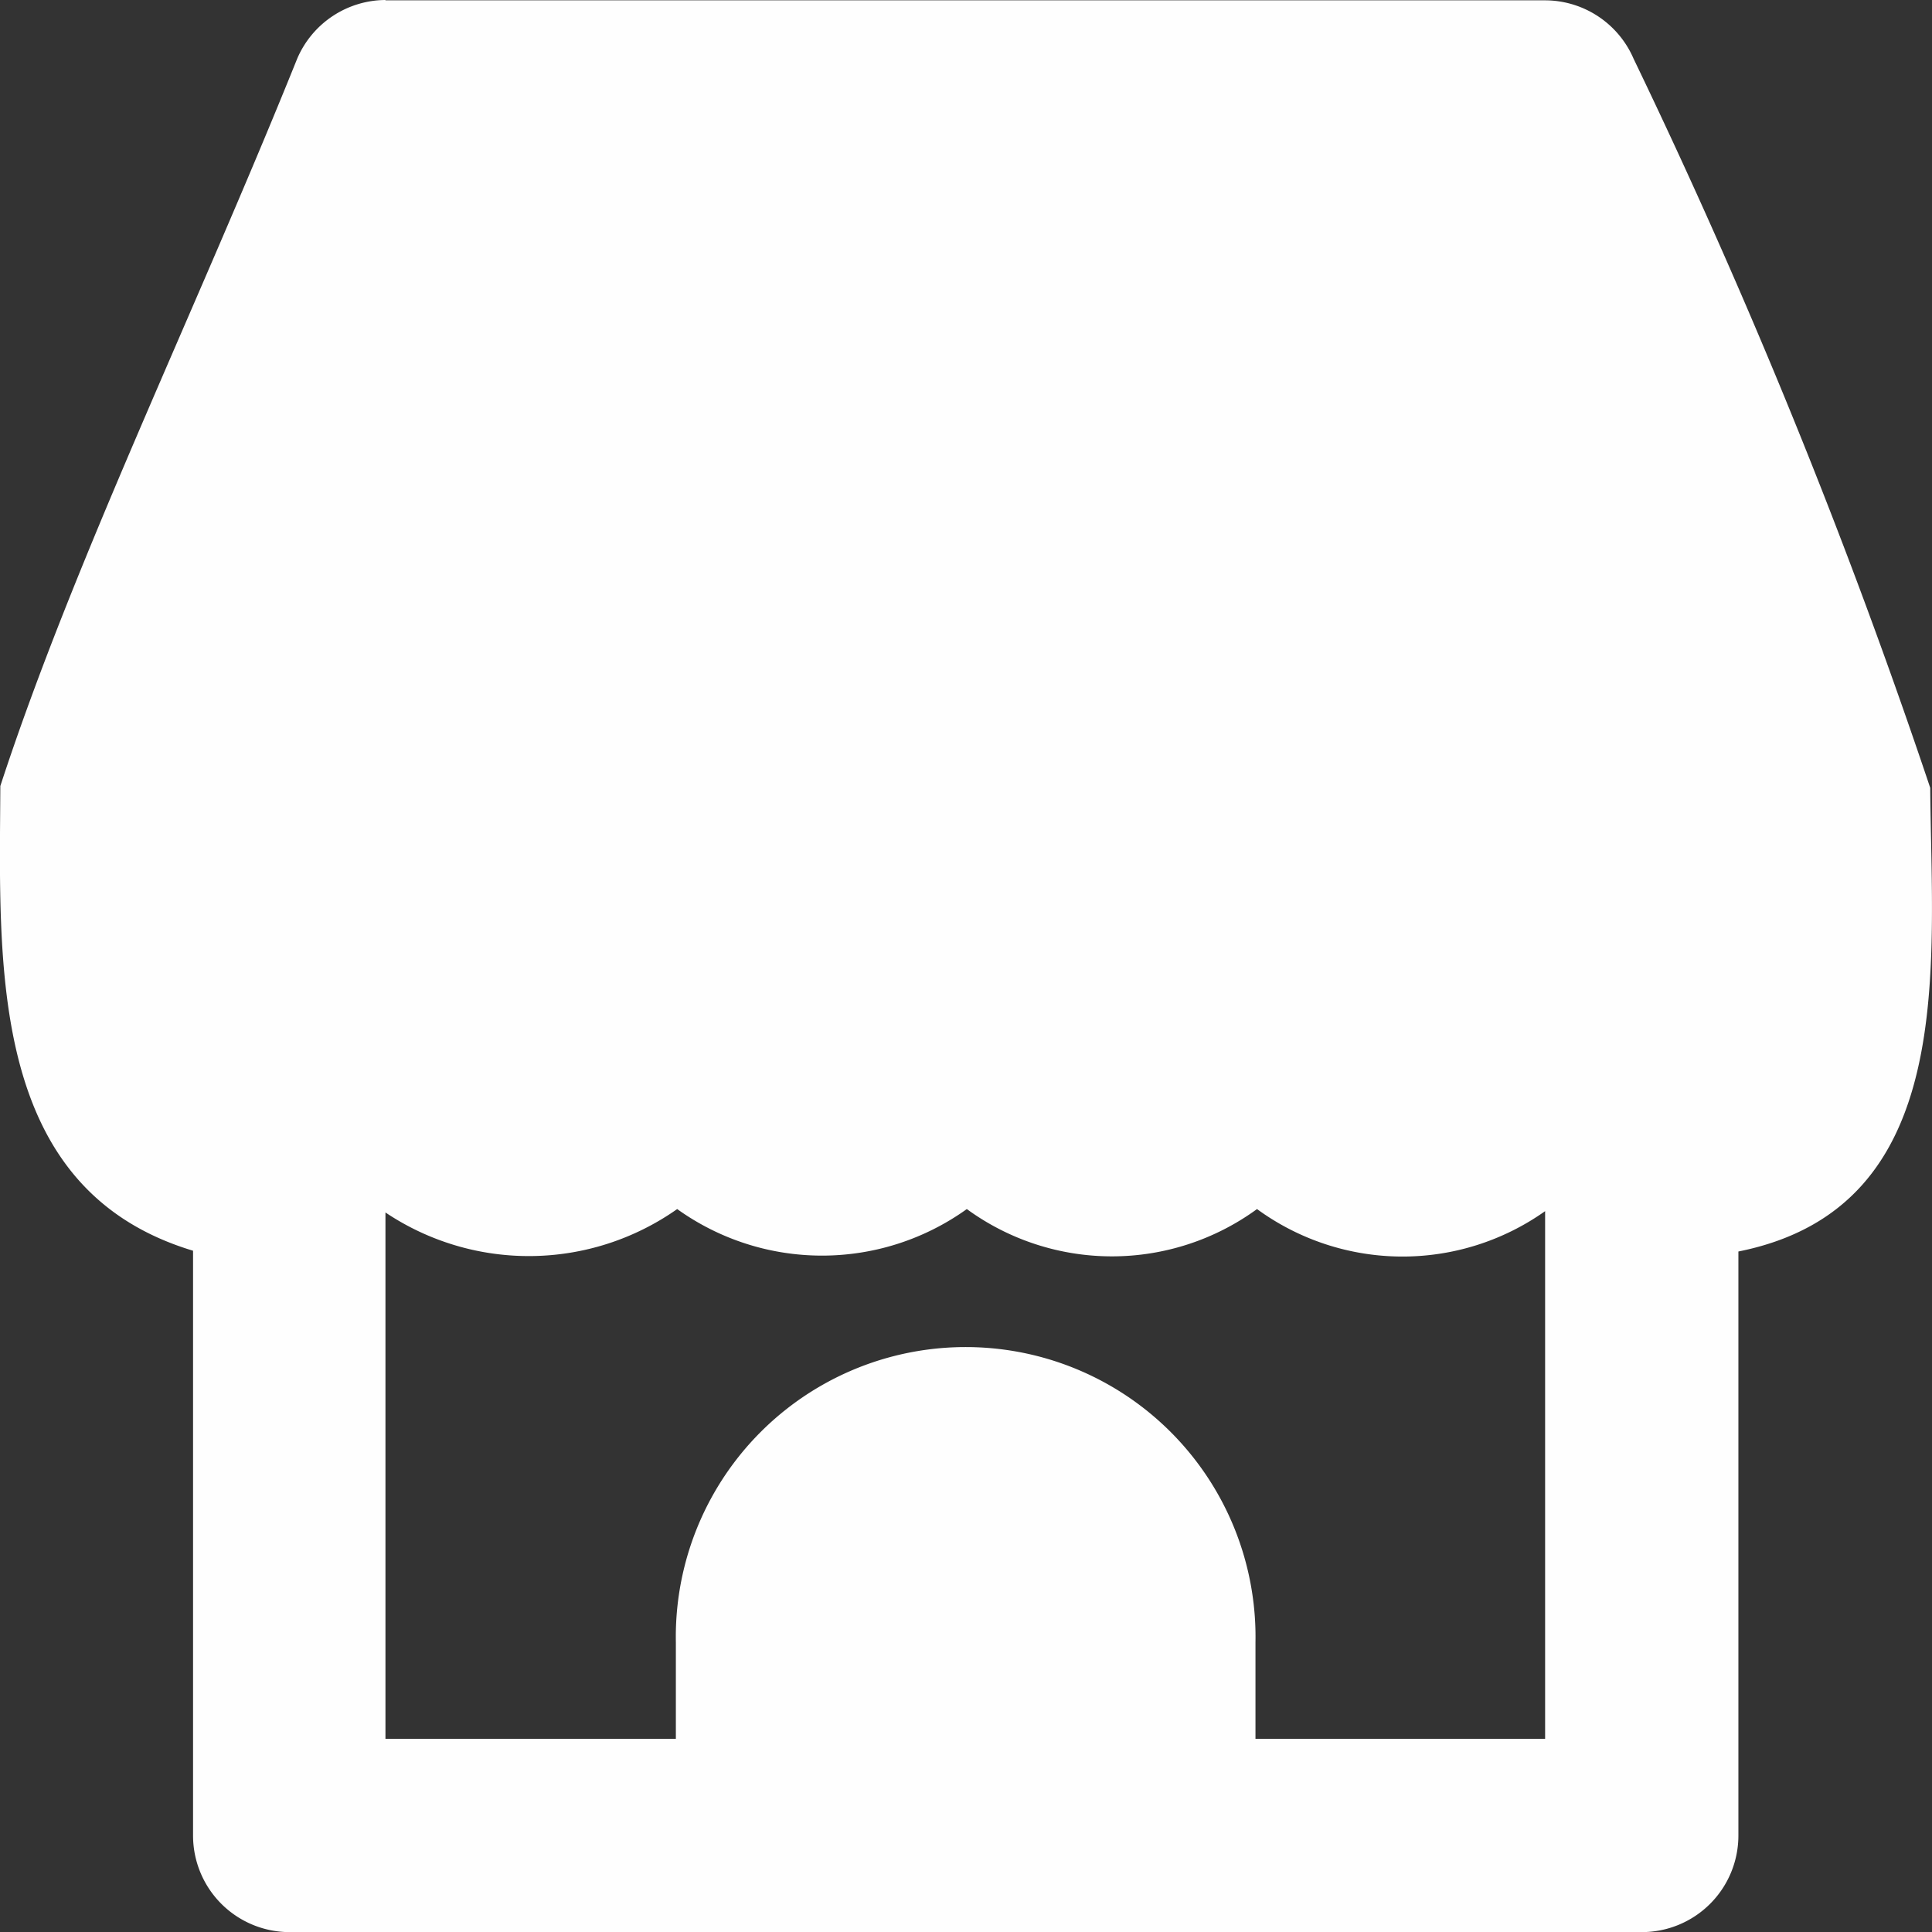 <svg xmlns="http://www.w3.org/2000/svg" width="17.523" height="17.524" viewBox="0 0 17.523 17.524">
  <rect x="0" y="0" width="17.523" height="17.524" fill="#333333" stroke="none"/>
  <g id="layer1" transform="translate(-0.53 -0.529)">
    <path id="path2792" d="M4.026.529a.876.876,0,0,0-.8.531C2.3,3.36,1.2,5.616.533,7.658.525,9.292.419,11.312,2.281,11.873v5.307a.876.876,0,0,0,.873.873H15.417a.876.876,0,0,0,.88-.873v-5.3c2-.4,1.752-2.584,1.74-4.205a57.014,57.014,0,0,0-2.69-6.612.876.876,0,0,0-.8-.531H4.026ZM6.672,11.495a2.254,2.254,0,0,0,2.627,0,2.233,2.233,0,0,0,2.632,0,2.237,2.237,0,0,0,2.613.019V16.3H11.917v-.873a2.629,2.629,0,1,0-5.257,0V16.3H4.026V11.526a2.336,2.336,0,0,0,2.646-.031Z" transform="translate(0 0)" fill="#fefefe"/>
  </g>
</svg>

